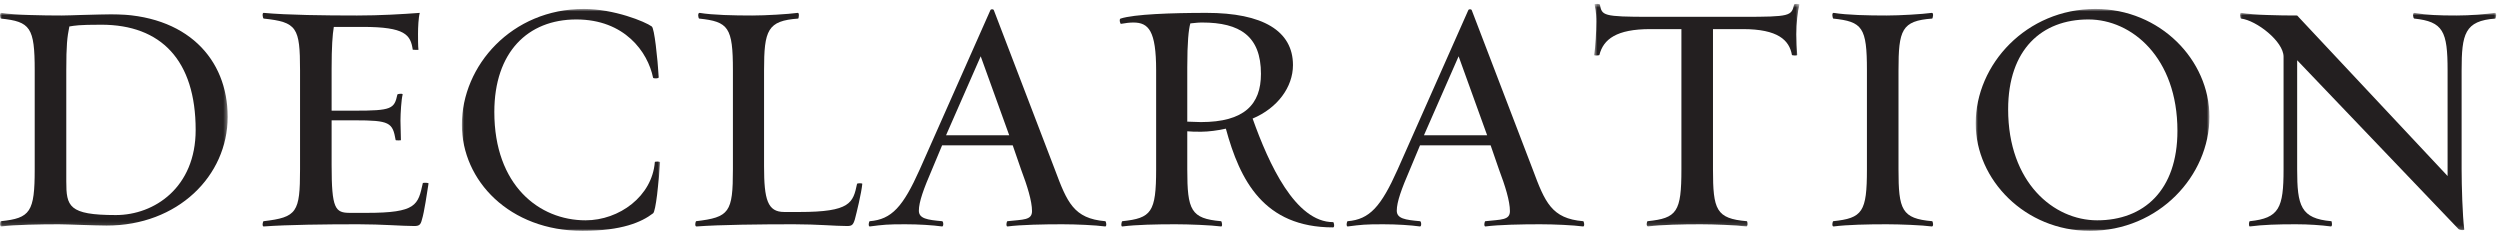 <?xml version="1.0" encoding="UTF-8"?>
<svg width="644px" height="60px" viewBox="0 0 644 60" version="1.1" xmlns="http://www.w3.org/2000/svg" xmlns:xlink="http://www.w3.org/1999/xlink">
    <title>Group 28</title>
    <defs>
        <polygon id="path-1" points="0 0.851 58.65 0.851 58.65 55.87 0 55.87"></polygon>
        <polygon id="path-3" points="0.979 0.834 52.044 0.834 52.044 58 0.979 58"></polygon>
        <polygon id="path-5" points="0.649 0.535 53.522 0.535 53.522 57.87 0.649 57.87"></polygon>
        <polygon id="path-7" points="0.938 0.834 61.154 0.834 61.154 58 0.938 58"></polygon>
        <polygon id="path-9" points="0.027 0.85 66.018 0.85 66.018 56.818 0.027 56.818"></polygon>
    </defs>
    <g id="Page-1" stroke="none" stroke-width="1" fill="none" fill-rule="evenodd">
        <g id="Group-28">
            <g id="Group-3" transform="translate(0, 2.466)">
                <mask id="mask-2" fill="white">
                    <use xlink:href="#path-1"></use>
                </mask>
                <g id="Clip-2"></g>
                <path d="M26.113,3.901 C20.125,3.901 19.334,4.127 17.865,4.353 C17.3,7.177 17.075,9.098 17.075,15.651 L17.075,44.234 C17.075,50.673 17.64,52.933 29.841,52.933 C39.783,52.933 50.403,45.816 50.403,31.015 C50.403,13.052 41.478,3.901 26.113,3.901 M27.468,55.644 C24.644,55.644 17.188,55.306 15.154,55.306 C10.409,55.306 3.744,55.418 0.354,55.87 C-0.211,55.87 0.015,54.515 0.241,54.515 C7.811,53.724 8.941,52.142 8.941,41.183 L8.941,15.651 C8.941,4.579 7.811,3.11 0.241,2.319 C0.015,2.207 -0.211,0.851 0.354,0.851 C3.744,1.416 11.087,1.528 15.945,1.528 C17.979,1.528 25.661,1.19 28.598,1.19 C48.143,1.19 58.65,12.714 58.65,27.626 C58.65,42.878 45.771,55.644 27.468,55.644" id="Fill-1" fill="#231F20" mask="url(#mask-2)"></path>
            </g>
            <path d="M108.698,56.528 C108.359,57.997 107.907,58.222 106.664,58.222 C103.614,58.222 98.417,57.771 92.317,57.771 C83.956,57.771 74.014,57.883 67.914,58.336 C67.462,58.336 67.688,56.98 67.914,56.98 C76.5,55.963 77.291,54.72 77.291,43.649 L77.291,18.116 C77.291,7.045 76.5,5.689 67.914,4.785 C67.688,4.672 67.462,3.316 67.914,3.316 C74.014,3.881 83.617,3.994 91.977,3.994 C97.965,3.994 103.614,3.655 108.133,3.316 C107.794,4.559 107.681,7.045 107.681,8.739 C107.681,9.643 107.681,12.129 107.794,12.806 C107.794,12.919 106.438,12.806 106.325,12.806 C105.76,8.965 104.405,6.931 93.446,6.931 L85.99,6.931 C85.651,8.965 85.425,12.129 85.425,17.664 L85.425,28.51 L91.3,28.51 C100.903,28.51 101.58,28.058 102.371,24.33 C102.371,24.217 103.727,23.991 103.727,24.33 C103.388,25.572 103.162,29.188 103.162,31.108 C103.162,32.125 103.275,35.288 103.275,36.079 C103.388,36.192 101.92,36.192 101.92,36.079 C101.129,31.56 100.451,30.995 91.3,30.995 L85.425,30.995 L85.425,42.519 C85.425,53.816 86.329,54.834 90.17,54.834 L94.463,54.834 C107.343,54.834 107.681,52.799 108.924,47.151 C109.037,47.038 110.393,47.038 110.393,47.264 C110.053,49.41 109.263,54.834 108.698,56.528" id="Fill-4" fill="#231F20"></path>
            <g id="Group-8" transform="translate(118, 1.466)">
                <mask id="mask-4" fill="white">
                    <use xlink:href="#path-3"></use>
                </mask>
                <g id="Clip-7"></g>
                <path d="M50.236,53.481 C47.299,55.74 42.215,58 32.047,58 C13.293,58 0.979,45.12 0.979,30.659 C0.979,15.407 13.858,0.834 32.386,0.834 C40.181,0.834 48.203,4.11 49.897,5.353 C50.575,5.804 51.366,13.374 51.705,18.458 C51.705,18.796 50.349,18.796 50.236,18.571 C48.881,11.905 42.893,3.545 30.465,3.545 C17.925,3.545 9.339,12.018 9.339,27.383 C9.339,46.25 20.862,55.288 32.838,55.288 C41.537,55.288 50.01,49.074 50.688,40.262 C50.688,40.149 52.044,40.036 52.044,40.375 C51.705,45.572 50.914,53.028 50.236,53.481" id="Fill-6" fill="#231F20" mask="url(#mask-4)"></path>
            </g>
            <path d="M220.206,56.528 C219.754,57.997 219.415,58.222 218.172,58.222 C215.122,58.222 210.603,57.771 204.502,57.771 C196.142,57.771 185.41,57.883 179.422,58.336 C178.857,58.336 179.196,56.98 179.309,56.98 C187.895,55.963 188.799,54.72 188.799,43.649 L188.799,18.116 C188.799,7.045 187.669,5.576 180.1,4.785 C179.873,4.672 179.647,3.316 180.212,3.316 C183.602,3.881 189.025,3.994 193.769,3.994 C197.272,3.994 202.921,3.655 205.519,3.316 C205.971,3.316 205.745,4.672 205.632,4.785 C197.724,5.35 196.82,7.722 196.82,18.116 L196.82,42.858 C196.82,51.444 197.724,54.607 202.017,54.607 L205.971,54.607 C219.076,54.607 219.754,52.235 220.771,47.377 C220.771,47.151 222.24,47.151 222.126,47.377 C221.901,49.749 220.658,54.834 220.206,56.528" id="Fill-9" fill="#231F20"></path>
            <path d="M252.63,14.501 L243.705,34.837 L259.973,34.837 L252.63,14.501 Z M273.644,57.772 C268.899,57.772 263.024,57.884 259.522,58.336 C259.069,58.336 259.296,56.98 259.522,56.98 C263.588,56.528 265.848,56.754 265.848,54.382 C265.848,51.783 264.606,47.829 263.024,43.649 L260.877,37.436 L242.688,37.436 L240.089,43.649 C237.943,48.62 236.7,52.009 236.7,54.269 C236.7,56.303 238.847,56.641 242.688,56.98 C243.027,56.98 243.14,58.336 242.688,58.336 C240.203,57.997 236.7,57.772 233.198,57.772 C228.453,57.772 227.662,57.884 224.047,58.336 C223.595,58.336 223.821,56.98 224.047,56.98 C229.696,56.528 232.633,53.252 236.926,43.649 L255.115,2.639 C255.229,2.3 255.906,2.3 256.019,2.639 L271.723,43.649 C274.886,52.122 276.581,56.303 284.715,56.98 C284.941,56.98 285.167,58.336 284.715,58.336 C282.117,57.997 277.259,57.772 273.644,57.772 L273.644,57.772 Z" id="Fill-11" fill="#231F20"></path>
            <path d="M309.683,5.801 C308.327,5.801 308.101,5.914 306.633,6.027 C306.181,7.609 305.842,10.885 305.842,17.325 L305.842,31.334 C307.198,31.334 307.763,31.447 309.344,31.447 C320.529,31.447 324.822,26.928 324.822,19.019 C324.822,9.303 319.399,5.801 309.683,5.801 M315.784,33.141 C313.863,33.593 311.265,33.932 309.457,33.932 C307.649,33.932 307.198,33.932 305.842,33.82 L305.842,43.648 C305.842,54.155 306.745,56.302 314.541,56.98 C314.767,56.98 314.993,58.448 314.541,58.335 C311.942,57.996 306.294,57.771 302.791,57.771 C297.933,57.771 292.623,57.883 289.121,58.335 C288.669,58.448 288.895,56.98 289.121,56.98 C296.578,56.189 297.821,54.72 297.821,43.648 L297.821,18.115 C297.821,7.948 295.9,5.801 291.946,5.801 C291.042,5.801 290.025,5.914 288.783,6.14 C288.557,6.253 288.218,4.898 288.669,4.784 C292.172,3.655 301.775,3.316 310.813,3.316 C325.274,3.316 333.069,7.948 333.069,16.76 C333.069,22.409 329.115,27.832 322.675,30.543 C326.855,42.293 333.697,57.221 343.413,57.221 C343.64,57.221 343.865,58.576 343.413,58.576 C325.563,58.576 319.399,46.473 315.784,33.141" id="Fill-13" fill="#231F20"></path>
            <path d="M375.739,14.501 L366.814,34.837 L383.083,34.837 L375.739,14.501 Z M396.753,57.772 C392.008,57.772 386.133,57.884 382.631,58.336 C382.178,58.336 382.404,56.98 382.631,56.98 C386.698,56.528 388.957,56.754 388.957,54.382 C388.957,51.783 387.715,47.829 386.133,43.649 L383.986,37.436 L365.797,37.436 L363.199,43.649 C361.052,48.62 359.809,52.009 359.809,54.269 C359.809,56.303 361.956,56.641 365.797,56.98 C366.136,56.98 366.249,58.336 365.797,58.336 C363.311,57.997 359.809,57.772 356.307,57.772 C351.562,57.772 350.771,57.884 347.156,58.336 C346.704,58.336 346.93,56.98 347.156,56.98 C352.804,56.528 355.742,53.252 360.035,43.649 L378.224,2.639 C378.338,2.3 379.015,2.3 379.129,2.639 L394.832,43.649 C397.995,52.122 399.69,56.303 407.824,56.98 C408.051,56.98 408.276,58.336 407.824,58.336 C405.225,57.997 400.368,57.772 396.753,57.772 L396.753,57.772 Z" id="Fill-15" fill="#231F20"></path>
            <g id="Group-19" transform="translate(410, 0.466)">
                <mask id="mask-6" fill="white">
                    <use xlink:href="#path-5"></use>
                </mask>
                <g id="Clip-18"></g>
                <path d="M52.731,8.387 C52.731,9.742 52.843,12.567 52.958,13.697 C52.958,13.923 51.602,13.81 51.602,13.697 C50.923,9.856 47.986,7.031 38.949,7.031 L31.265,7.031 L31.265,43.183 C31.265,53.577 32.056,55.837 39.965,56.515 C40.191,56.515 40.303,57.87 39.852,57.87 C37.254,57.532 31.605,57.306 28.102,57.306 C23.358,57.306 17.934,57.418 14.544,57.87 C13.98,57.87 14.207,56.515 14.432,56.515 C22.003,55.724 23.131,54.142 23.131,43.183 L23.131,7.031 L15.111,7.031 C6.412,7.031 3.022,9.63 2.005,13.697 C2.005,13.81 0.649,13.923 0.649,13.697 C0.989,11.889 1.214,7.483 1.214,5.111 C1.214,4.207 1.214,2.625 0.761,0.704 C0.649,0.478 2.119,0.478 2.119,0.704 C2.683,3.529 2.796,3.868 15.111,3.868 L38.949,3.868 C51.15,3.868 51.489,3.642 52.166,0.704 C52.166,0.478 53.522,0.478 53.522,0.704 C53.071,2.512 52.731,5.562 52.731,8.387" id="Fill-17" fill="#231F20" mask="url(#mask-6)"></path>
            </g>
            <path d="M497.642,58.336 C495.157,57.997 489.395,57.772 486.005,57.772 C481.147,57.772 475.837,57.884 472.335,58.336 C471.77,58.336 472.109,56.981 472.222,56.981 C479.791,56.19 480.921,54.607 480.921,43.649 L480.921,18.116 C480.921,7.045 479.791,5.576 472.222,4.785 C472.109,4.672 471.77,3.316 472.335,3.316 C475.837,3.881 481.147,3.994 486.005,3.994 C489.395,3.994 495.157,3.655 497.642,3.316 C498.206,3.316 497.868,4.672 497.754,4.785 C489.846,5.35 489.055,7.723 489.055,18.116 L489.055,43.649 C489.055,54.043 489.846,56.303 497.754,56.981 C497.868,56.981 498.206,58.336 497.642,58.336" id="Fill-20" fill="#231F20"></path>
            <g id="Group-24" transform="translate(508, 1.466)">
                <mask id="mask-8" fill="white">
                    <use xlink:href="#path-7"></use>
                </mask>
                <g id="Clip-23"></g>
                <path d="M29.973,3.545 C17.997,3.545 9.298,11.227 9.298,26.705 C9.298,45.572 21.047,55.288 32.232,55.288 C44.207,55.288 52.907,47.606 52.907,32.241 C52.907,13.374 41.158,3.545 29.973,3.545 M30.312,58 C13.704,58 0.938,44.894 0.938,30.32 C0.938,15.068 14.043,0.834 31.781,0.834 C48.5,0.834 61.154,14.052 61.154,28.626 C61.154,43.764 48.161,58 30.312,58" id="Fill-22" fill="#231F20" mask="url(#mask-8)"></path>
            </g>
            <g id="Group-27" transform="translate(577, 2.466)">
                <mask id="mask-10" fill="white">
                    <use xlink:href="#path-9"></use>
                </mask>
                <g id="Clip-26"></g>
                <path d="M57.114,15.65 L57.114,41.183 C57.114,45.363 57.341,53.046 57.792,56.661 C57.792,56.886 56.775,56.886 56.323,56.547 L14.748,13.052 L14.748,41.183 C14.748,50.559 15.652,53.837 23.56,54.514 C23.674,54.514 23.899,55.87 23.447,55.87 C20.849,55.531 17.799,55.305 14.409,55.305 C9.551,55.305 6.049,55.418 2.547,55.87 C2.208,55.87 2.321,54.514 2.547,54.514 C10.116,53.723 11.246,51.125 11.246,41.183 L11.246,12.148 C11.246,8.194 4.242,2.771 0.287,2.319 C0.061,2.206 -0.164,0.85 0.287,0.85 C3.79,1.415 10.004,1.528 14.748,1.528 L53.499,42.878 L53.499,15.65 C53.499,5.595 52.369,3.11 44.913,2.319 C44.574,2.206 44.461,0.85 44.913,0.85 C48.302,1.415 51.013,1.528 55.872,1.528 C59.374,1.528 63.215,1.189 65.701,0.85 C66.265,0.85 65.927,2.206 65.813,2.319 C57.905,2.884 57.114,6.273 57.114,15.65" id="Fill-25" fill="#231F20" mask="url(#mask-10)"></path>
            </g>
        </g>
    </g>
</svg>